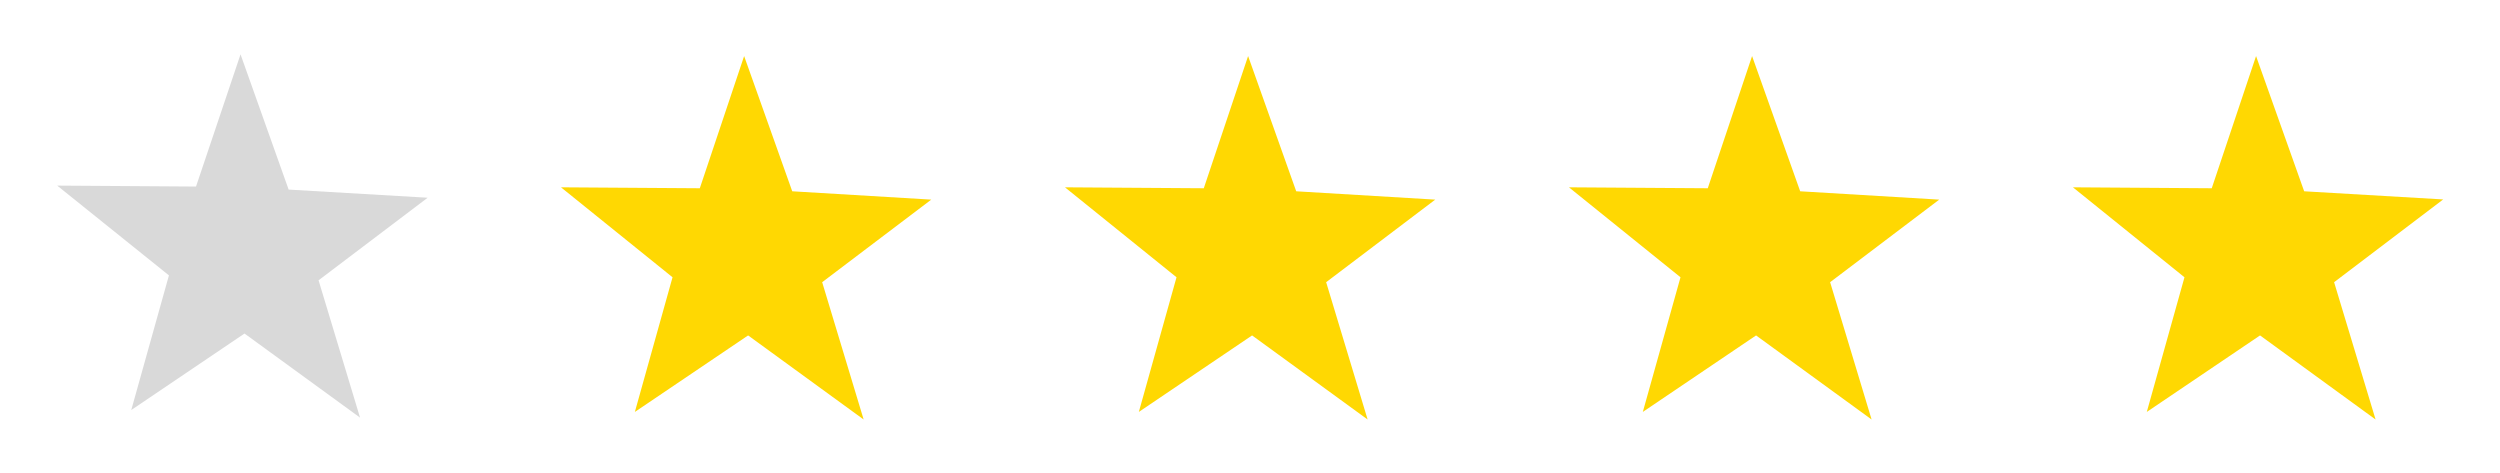 <?xml version="1.0" encoding="utf-8"?>
<!-- Generator: Adobe Illustrator 24.1.1, SVG Export Plug-In . SVG Version: 6.00 Build 0)  -->
<svg version="1.1" id="Layer_1" xmlns="http://www.w3.org/2000/svg" xmlns:xlink="http://www.w3.org/1999/xlink" x="0px" y="0px"
	 viewBox="0 0 1320 250" style="enable-background:new 0 0 1320 250;" xml:space="preserve">
<style type="text/css">
	.st0{fill:#FFD802;}
	.st1{fill:#D9D9D9;}
</style>
<g>
	<g>
		<path class="st0" d="M418.3,101l-25.4-71.4l-23.4,69.8l-73.3-0.5l58.9,47.5l-19.9,71.1l59.8-40.4l61,44.4l-21.9-72.5l57.6-43.6
			L418.3,101z M684.4,101L659,29.6l-23.4,69.8l-73.3-0.5l58.9,47.5l-19.9,71.1l59.8-40.4l61,44.4l-21.9-72.5l57.6-43.6L684.4,101z
			 M950.5,101l-25.4-71.4l-23.4,69.8l-73.3-0.5l58.9,47.5l-19.9,71.1l59.8-40.4l61,44.4l-21.9-72.5l57.6-43.6L950.5,101z
			 M1290,105.3l-73.4-4.3l-25.4-71.4l-23.4,69.8l-73.3-0.5l58.9,47.5l-19.9,71.1l59.8-40.4l61,44.4l-21.9-72.5L1290,105.3z"/>
	</g>
</g>
<path class="st1" d="M190.1,220.5l-61-44.4l-59.8,40.4l19.9-71.1L30.2,98l73.3,0.5L127,28.7l25.4,71.4l73.4,4.3l-57.6,43.6
	L190.1,220.5z"/>
</svg>
